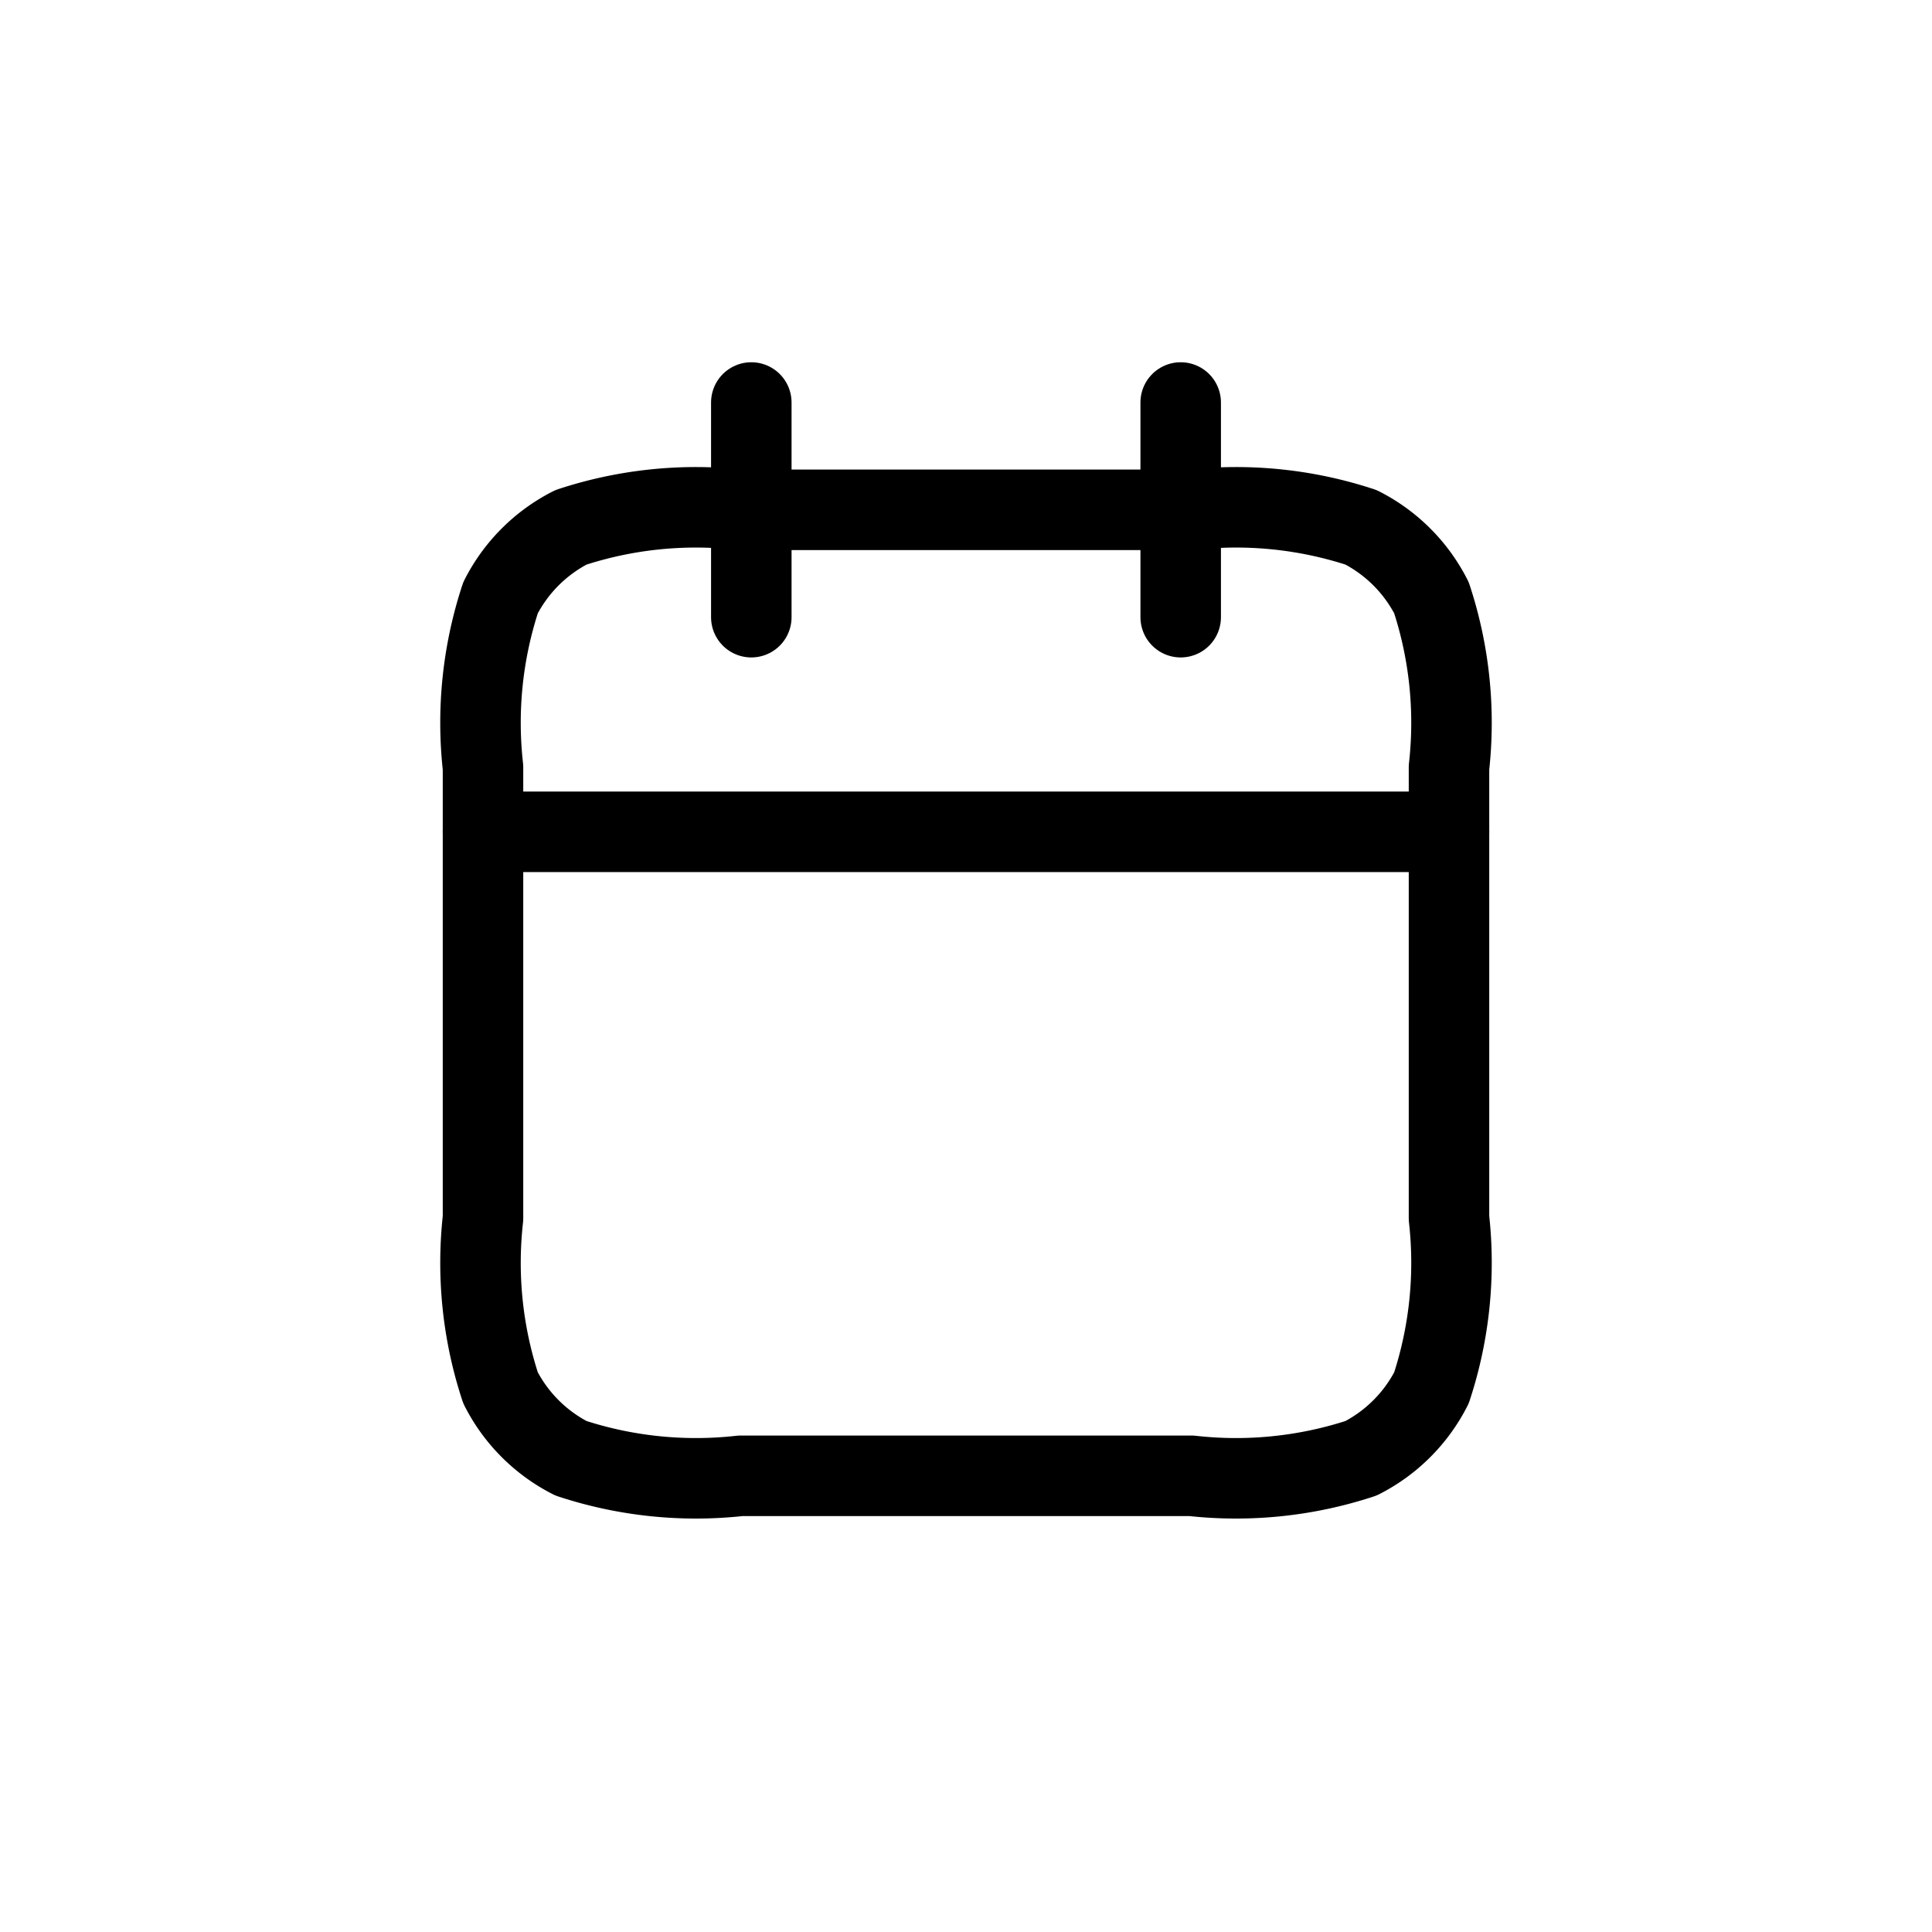 <svg id="calendar-date" xmlns="http://www.w3.org/2000/svg" width="24" height="24" viewBox="0 0 24 24">
  <g id="Component_163_10" data-name="Component 163 – 10">
    <rect id="calendar-date-2" data-name="calendar-date" width="24" height="24" fill="none"/>
    <g id="Group_16749" data-name="Group 16749" transform="translate(6 -0.334)">
      <path id="Icon" d="M0,4.533A4.969,4.969,0,0,1,.218,2.425a2,2,0,0,1,.874-.874A4.969,4.969,0,0,1,3.2,1.333H8.8a4.969,4.969,0,0,1,2.108.218,2,2,0,0,1,.874.874A4.969,4.969,0,0,1,12,4.533v5.6a4.969,4.969,0,0,1-.218,2.108,2,2,0,0,1-.874.874,4.969,4.969,0,0,1-2.108.218H3.2a4.969,4.969,0,0,1-2.108-.218,2,2,0,0,1-.874-.874A4.969,4.969,0,0,1,0,10.133Z" transform="translate(0 5.334)" fill="none" stroke="#000" stroke-linecap="round" stroke-linejoin="round" stroke-width="1"/>
      <path id="Icon-2" data-name="Icon" d="M12,5.333H0M8.667,0V2.667M3.333,0V2.667" transform="translate(0 5.334)" fill="none" stroke="#000" stroke-linecap="round" stroke-linejoin="round" stroke-width="1"/>
    </g>
  </g>
</svg>
